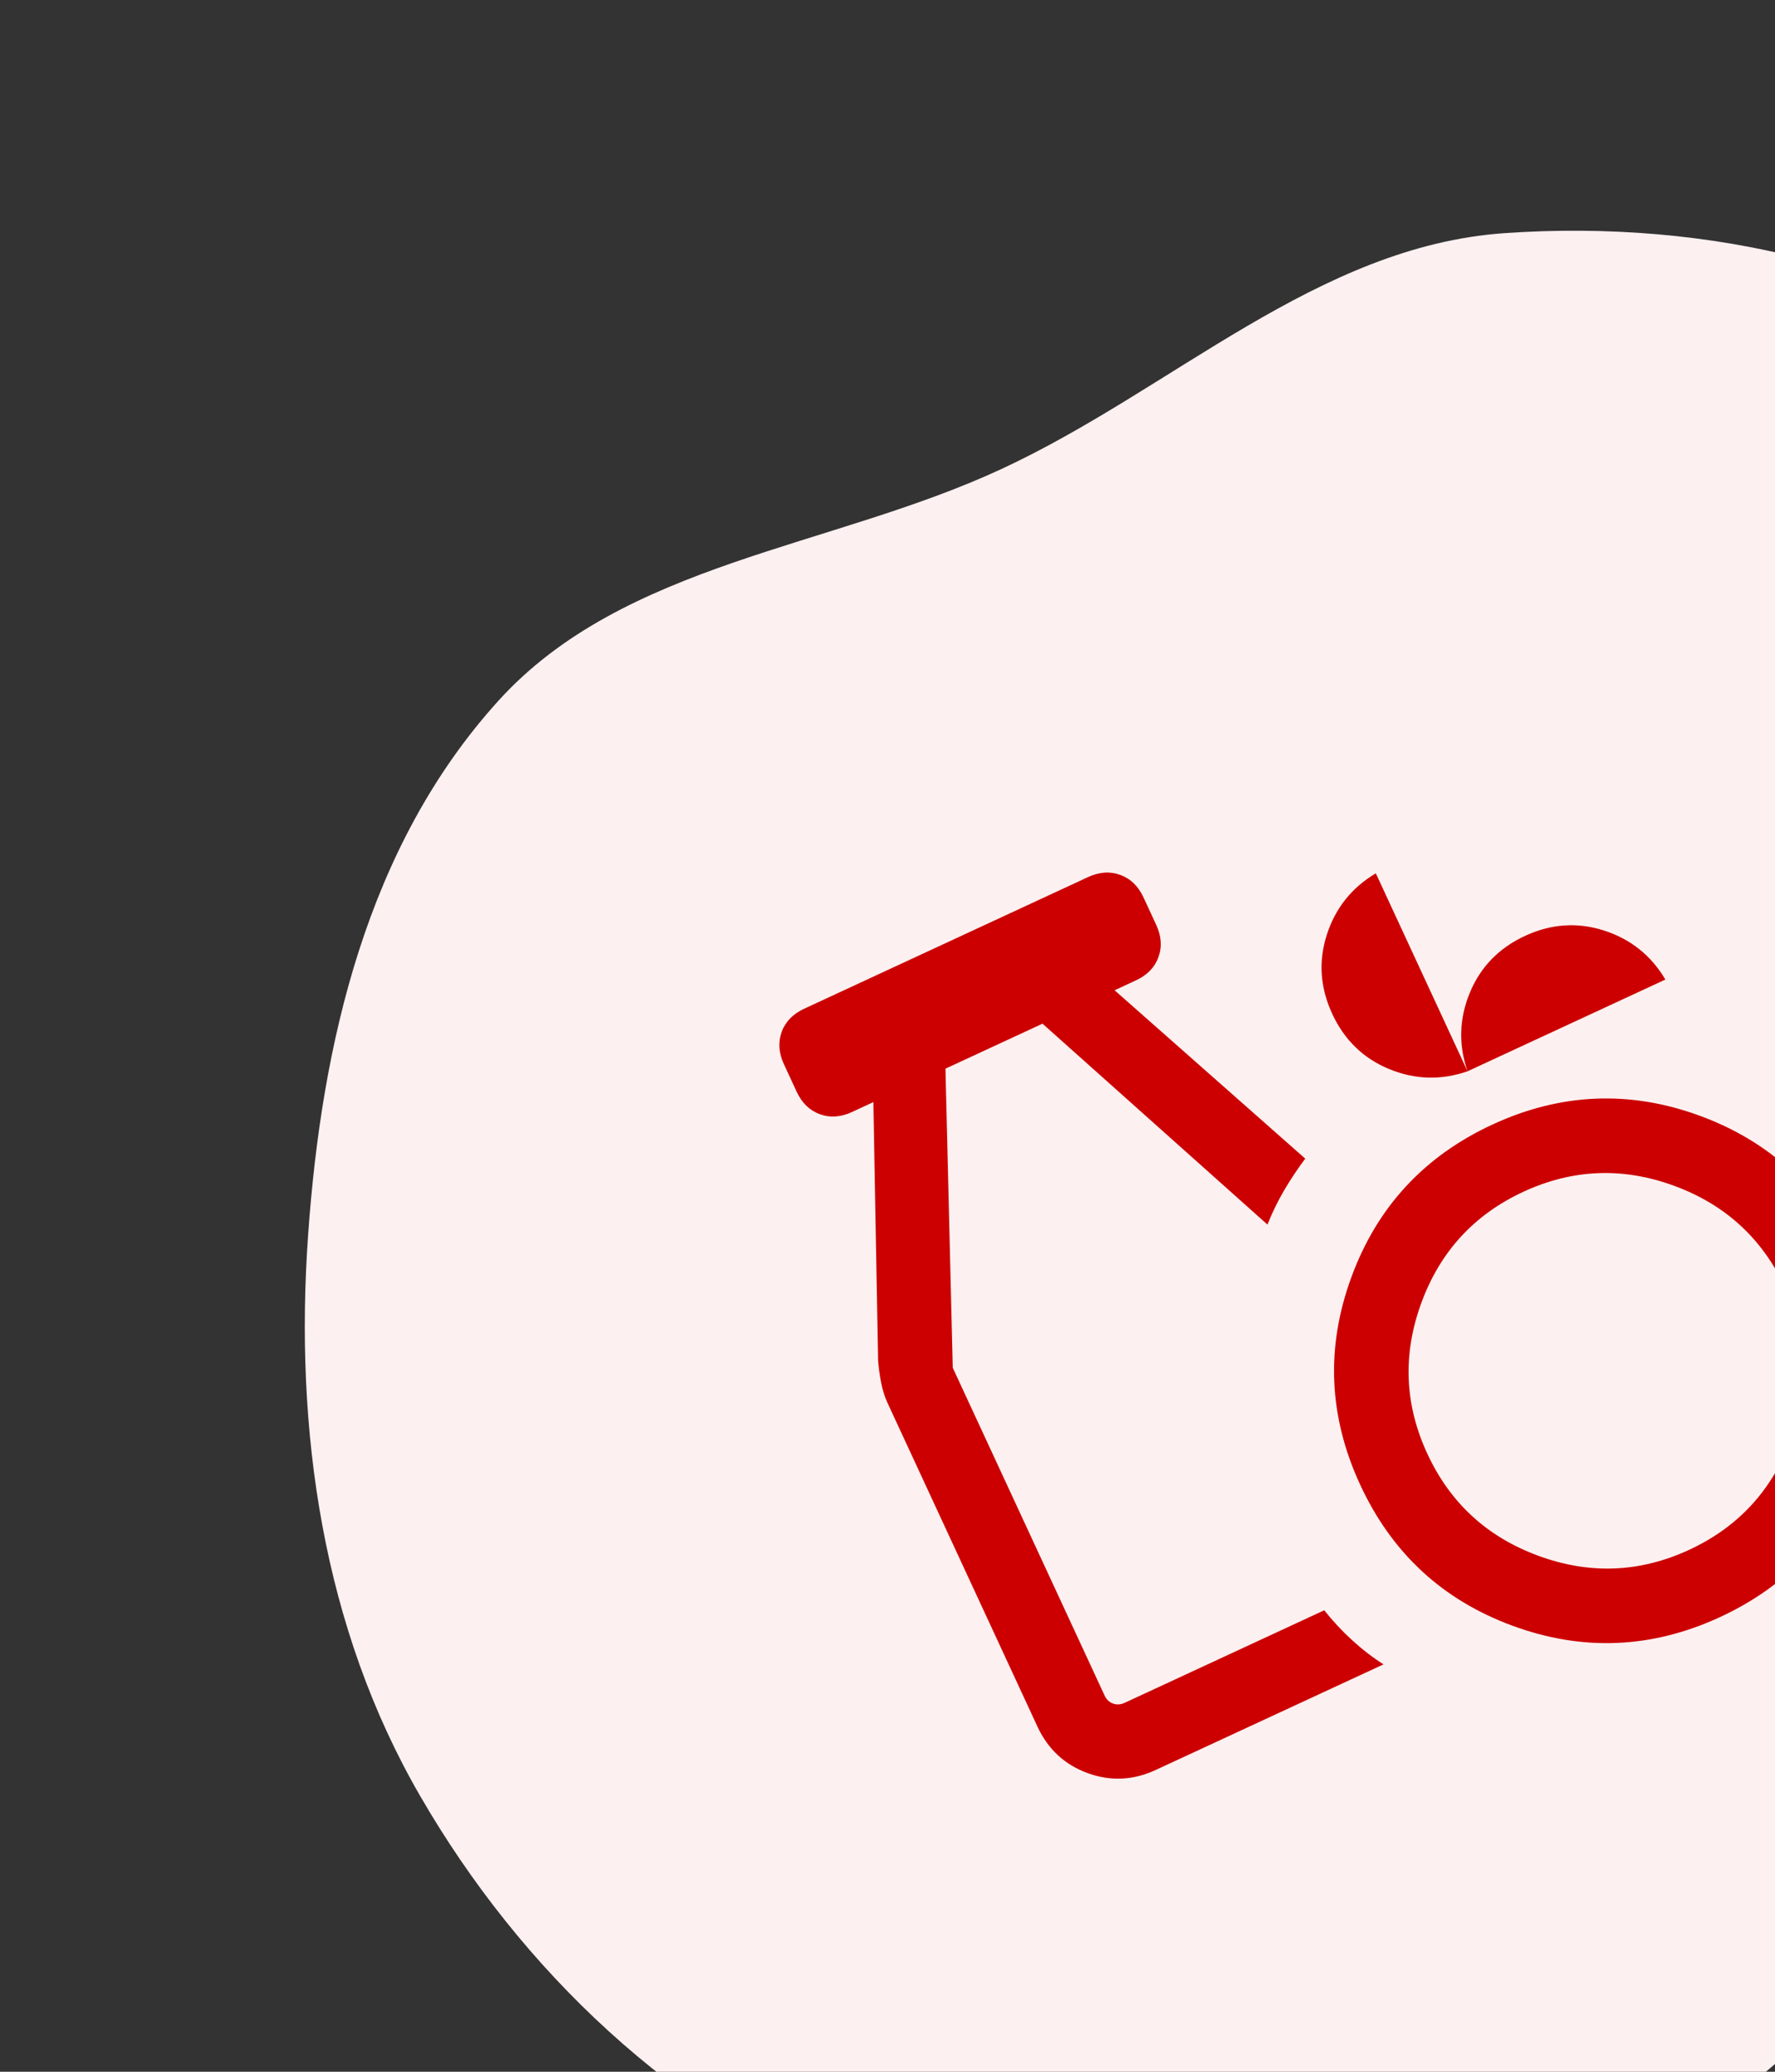 <svg width="54" height="63" viewBox="0 0 54 63" fill="none" xmlns="http://www.w3.org/2000/svg">
<rect x="0" y="0" width="54" height="63" fill="#333333" stroke="none"/>
<path fill-rule="evenodd" clip-rule="evenodd" d="M30.478 14.257C35.688 11.836 40.08 7.487 45.767 7.09C51.945 6.658 58.477 8.09 62.964 11.987C67.413 15.851 68.708 22.014 69.618 27.805C70.448 33.094 69.692 38.433 67.929 43.619C66.192 48.728 63.37 53.326 59.577 57.339C55.403 61.754 50.901 66.202 45.013 67.861C38.795 69.614 32.086 69.1 26.292 66.72C20.485 64.334 15.854 59.916 12.787 54.622C9.821 49.506 8.948 43.506 9.375 37.532C9.785 31.773 11.142 25.744 15.162 21.31C18.98 17.1 25.275 16.674 30.478 14.257Z" fill="#FCF0F0"/>
<mask id="mask0_455_210" style="mask-type:alpha" maskUnits="userSpaceOnUse" x="17" y="14" width="48" height="49">
<rect x="17" y="30" width="36" height="36" transform="rotate(-24.865 17 30)" fill="#D9D9D9"/>
</mask>
<g mask="url(#mask0_455_210)">
<path d="M52.336 49.17C50.259 50.132 48.155 50.222 46.023 49.44C43.891 48.659 42.344 47.23 41.382 45.153C40.419 43.077 40.329 40.973 41.111 38.841C41.892 36.709 43.322 35.161 45.398 34.199C47.474 33.237 49.578 33.147 51.71 33.928C53.843 34.71 55.39 36.139 56.352 38.216C57.314 40.292 57.404 42.396 56.623 44.528C55.841 46.66 54.412 48.207 52.336 49.17ZM51.39 47.128C52.887 46.434 53.921 45.307 54.493 43.747C55.065 42.187 55.004 40.659 54.311 39.162C53.617 37.665 52.49 36.63 50.93 36.058C49.37 35.486 47.841 35.547 46.344 36.241C44.847 36.934 43.812 38.061 43.24 39.621C42.668 41.182 42.729 42.71 43.423 44.207C44.117 45.704 45.244 46.739 46.804 47.311C48.364 47.883 49.892 47.822 51.39 47.128ZM35.161 53.822C34.474 54.141 33.782 54.172 33.085 53.917C32.388 53.661 31.88 53.19 31.561 52.502L26.998 42.656C26.914 42.475 26.85 42.268 26.805 42.037C26.76 41.805 26.73 41.583 26.714 41.37L26.57 33.514L25.921 33.815C25.579 33.973 25.252 33.995 24.941 33.881C24.629 33.767 24.394 33.539 24.236 33.197L23.848 32.359C23.689 32.017 23.667 31.69 23.781 31.379C23.895 31.067 24.124 30.832 24.466 30.674L33.102 26.671C33.444 26.513 33.771 26.491 34.083 26.605C34.394 26.719 34.629 26.947 34.788 27.289L35.176 28.127C35.334 28.469 35.356 28.795 35.242 29.107C35.128 29.419 34.9 29.654 34.558 29.812L33.909 30.113L39.709 35.233C39.477 35.542 39.264 35.861 39.07 36.191C38.876 36.52 38.706 36.869 38.559 37.238L31.716 31.129L28.763 32.497L28.985 41.592L33.603 51.556C33.659 51.678 33.745 51.76 33.86 51.803C33.975 51.845 34.093 51.837 34.215 51.781L40.287 48.967C40.543 49.289 40.823 49.591 41.129 49.871C41.435 50.151 41.755 50.398 42.089 50.612L35.161 53.822ZM44.646 32.577C43.84 32.855 43.045 32.832 42.26 32.508C41.475 32.184 40.898 31.624 40.529 30.828C40.16 30.032 40.106 29.23 40.366 28.422C40.627 27.614 41.123 26.992 41.856 26.557L44.646 32.577C44.368 31.771 44.391 30.975 44.715 30.19C45.039 29.405 45.599 28.829 46.394 28.46C47.19 28.091 47.992 28.037 48.8 28.297C49.608 28.557 50.23 29.054 50.665 29.787L44.646 32.577Z" fill="#CC0000"/>
</g>
</svg>
